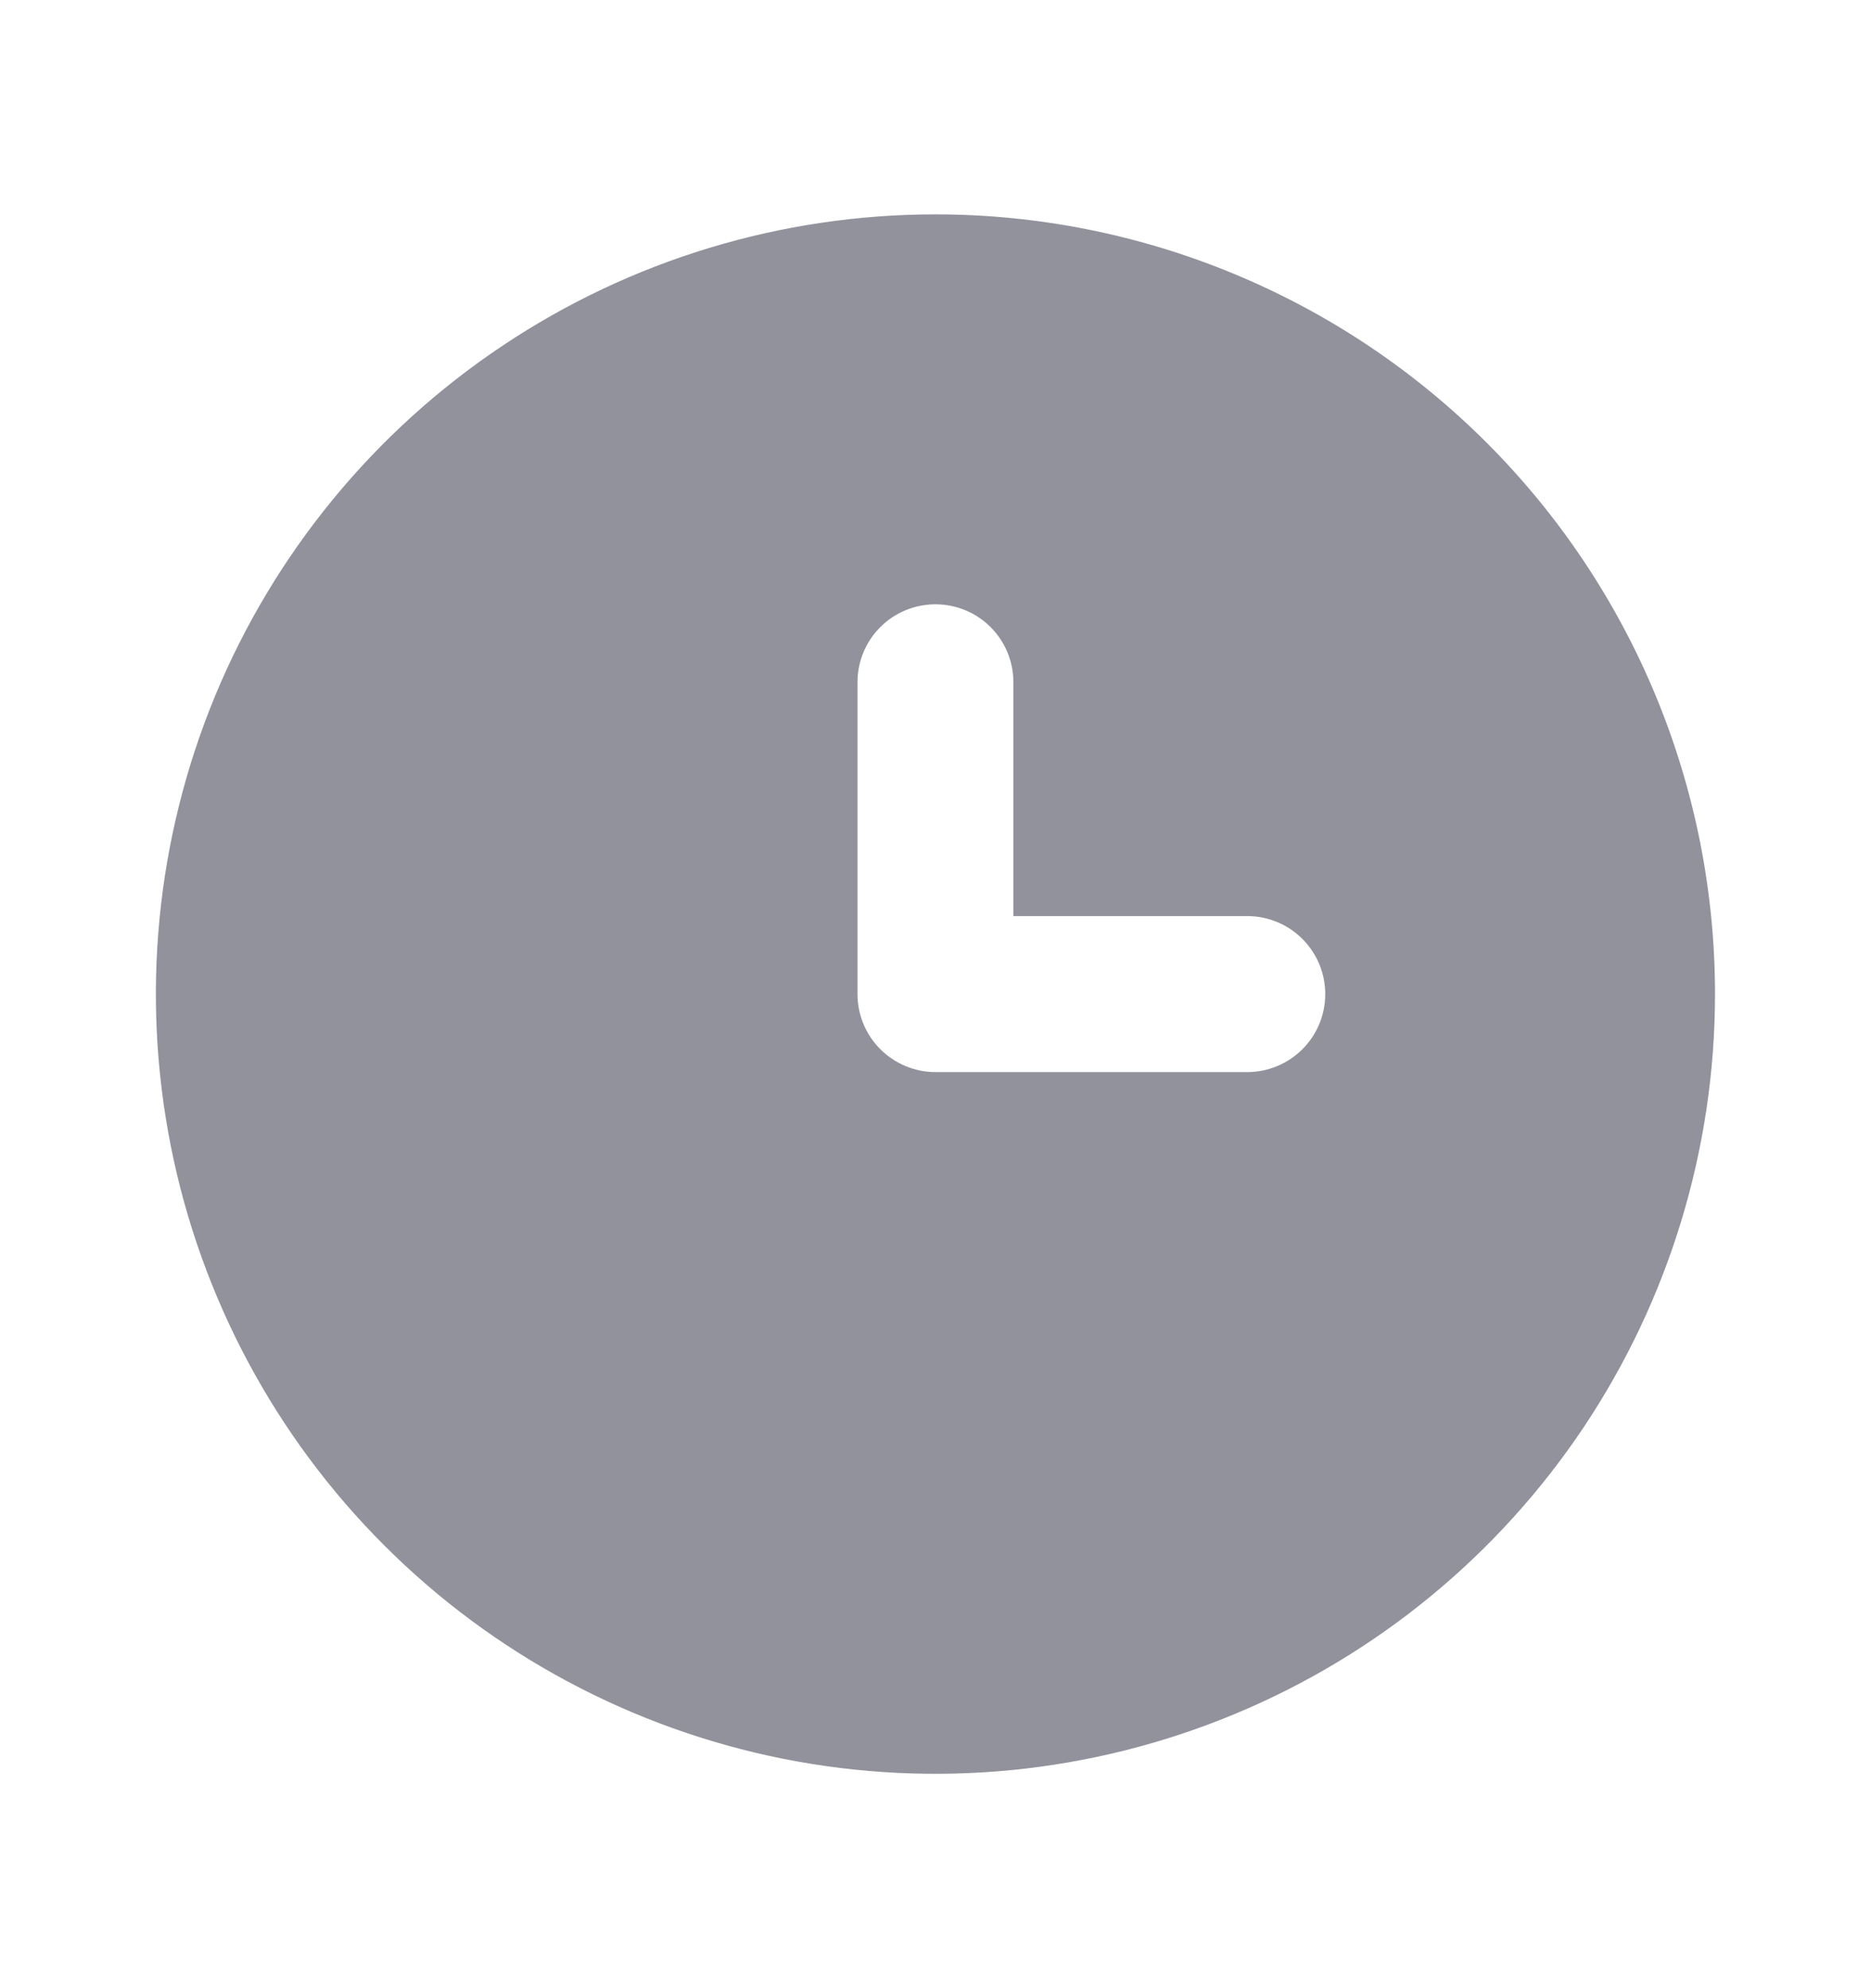 <svg width="16" height="17" viewBox="0 0 16 17" fill="none" xmlns="http://www.w3.org/2000/svg">
<g clip-path="url(#clip0_179_2954)">
<path d="M8 1.833C6.681 1.833 5.392 2.224 4.296 2.957C3.2 3.689 2.345 4.731 1.84 5.949C1.336 7.167 1.204 8.507 1.461 9.801C1.718 11.094 2.353 12.282 3.286 13.214C4.218 14.146 5.406 14.781 6.699 15.039C7.992 15.296 9.333 15.164 10.551 14.659C11.769 14.155 12.81 13.3 13.543 12.204C14.275 11.107 14.666 9.818 14.666 8.5C14.666 7.624 14.494 6.758 14.159 5.949C13.824 5.14 13.333 4.405 12.714 3.786C12.095 3.167 11.36 2.676 10.551 2.341C9.742 2.006 8.875 1.833 8 1.833ZM10.666 9.167H8C7.823 9.167 7.653 9.096 7.528 8.971C7.403 8.846 7.333 8.677 7.333 8.5V5.833C7.333 5.656 7.403 5.487 7.528 5.362C7.653 5.237 7.823 5.167 8 5.167C8.176 5.167 8.346 5.237 8.471 5.362C8.596 5.487 8.666 5.656 8.666 5.833V7.833H10.666C10.843 7.833 11.013 7.903 11.138 8.029C11.263 8.154 11.333 8.323 11.333 8.5C11.333 8.677 11.263 8.846 11.138 8.971C11.013 9.096 10.843 9.167 10.666 9.167Z" fill="#92929D"/>
</g>
<defs>
<clipPath id="clip0_179_2954">
<rect width="16" height="16" fill="white" transform="translate(0 0.5)"/>
</clipPath>
</defs>
</svg>
